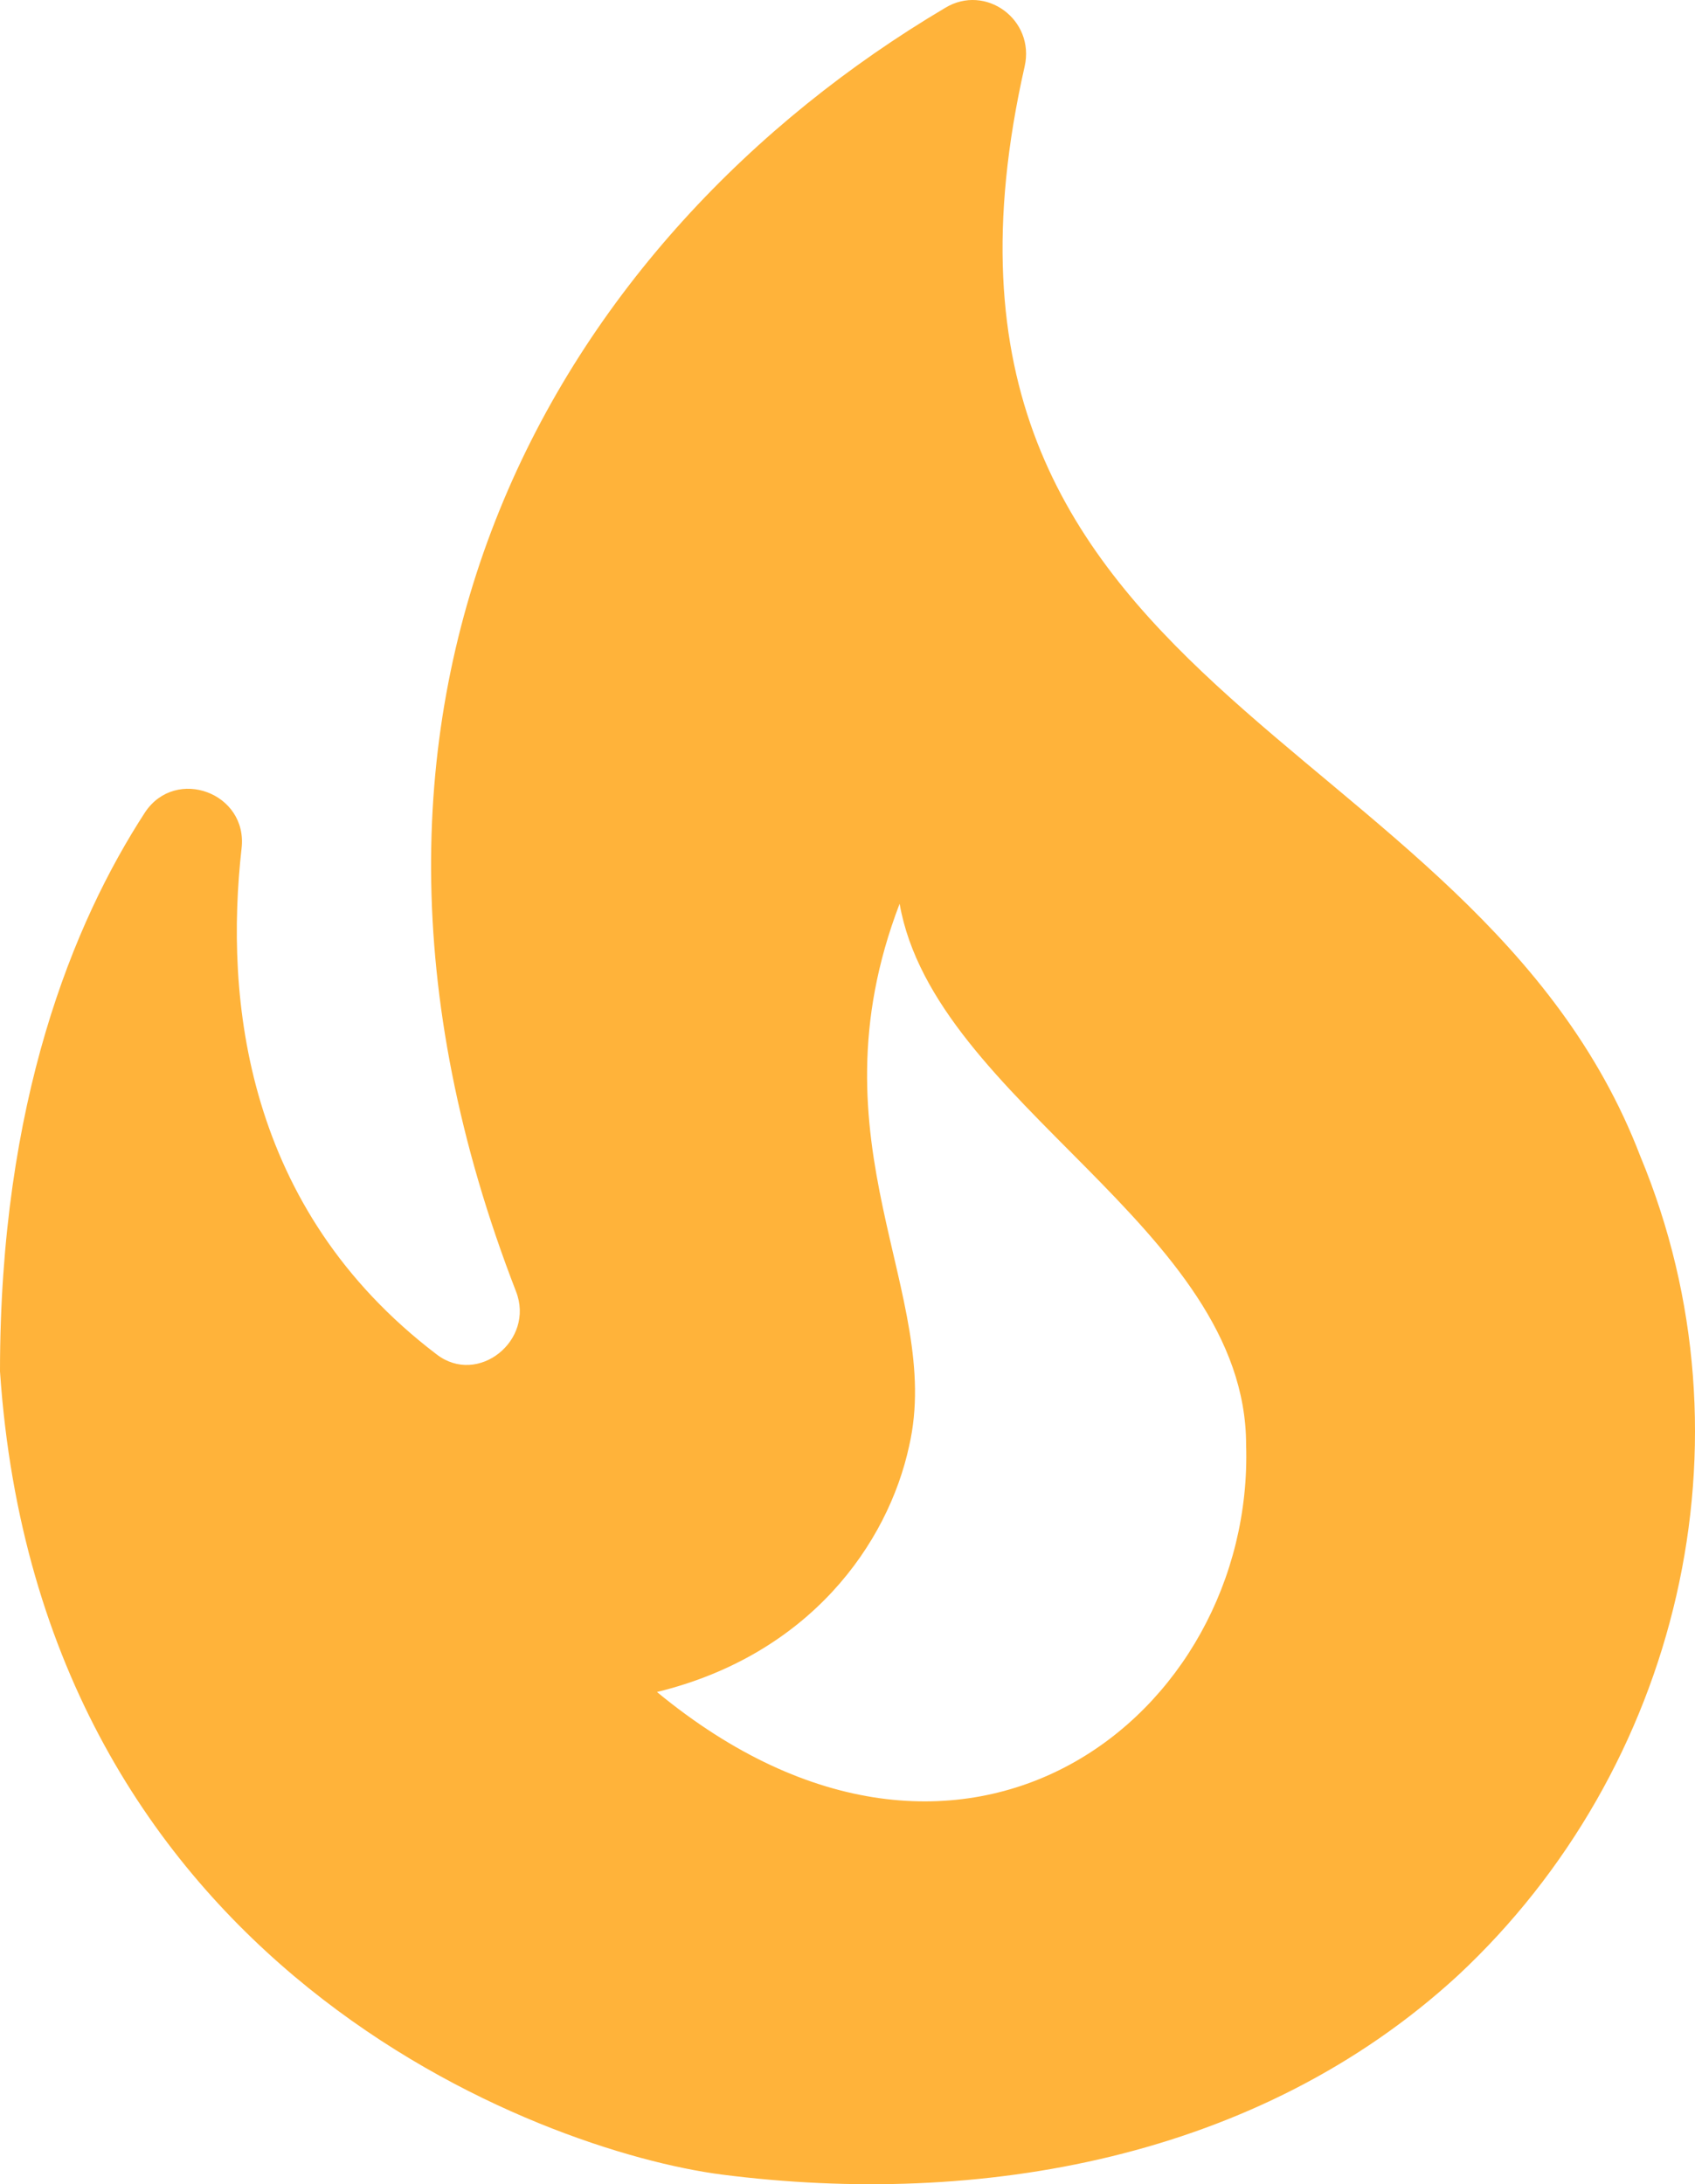 <svg width="59" height="76" viewBox="0 0 59 76" fill="none" xmlns="http://www.w3.org/2000/svg">
<path d="M57.096 40.23C51.305 25.108 30.687 24.292 35.666 2.313C36.035 0.682 34.302 -0.578 32.9 0.274C19.511 8.206 9.885 24.107 17.962 44.937C18.626 46.642 16.634 48.236 15.196 47.124C8.52 42.046 7.819 34.744 8.409 29.518C8.631 27.591 6.123 26.664 5.053 28.258C2.545 32.113 0 38.34 0 47.717C1.402 68.473 18.848 74.848 25.118 75.663C34.08 76.812 43.781 75.144 50.752 68.732C58.423 61.579 61.227 50.163 57.096 40.23ZM22.868 58.873C28.179 57.576 30.908 53.721 31.646 50.311C32.863 45.011 28.105 39.822 31.314 31.446C32.531 38.377 43.375 42.713 43.375 50.274C43.67 59.651 33.564 67.695 22.868 58.873Z" fill="#FFB33A"/>
</svg>
